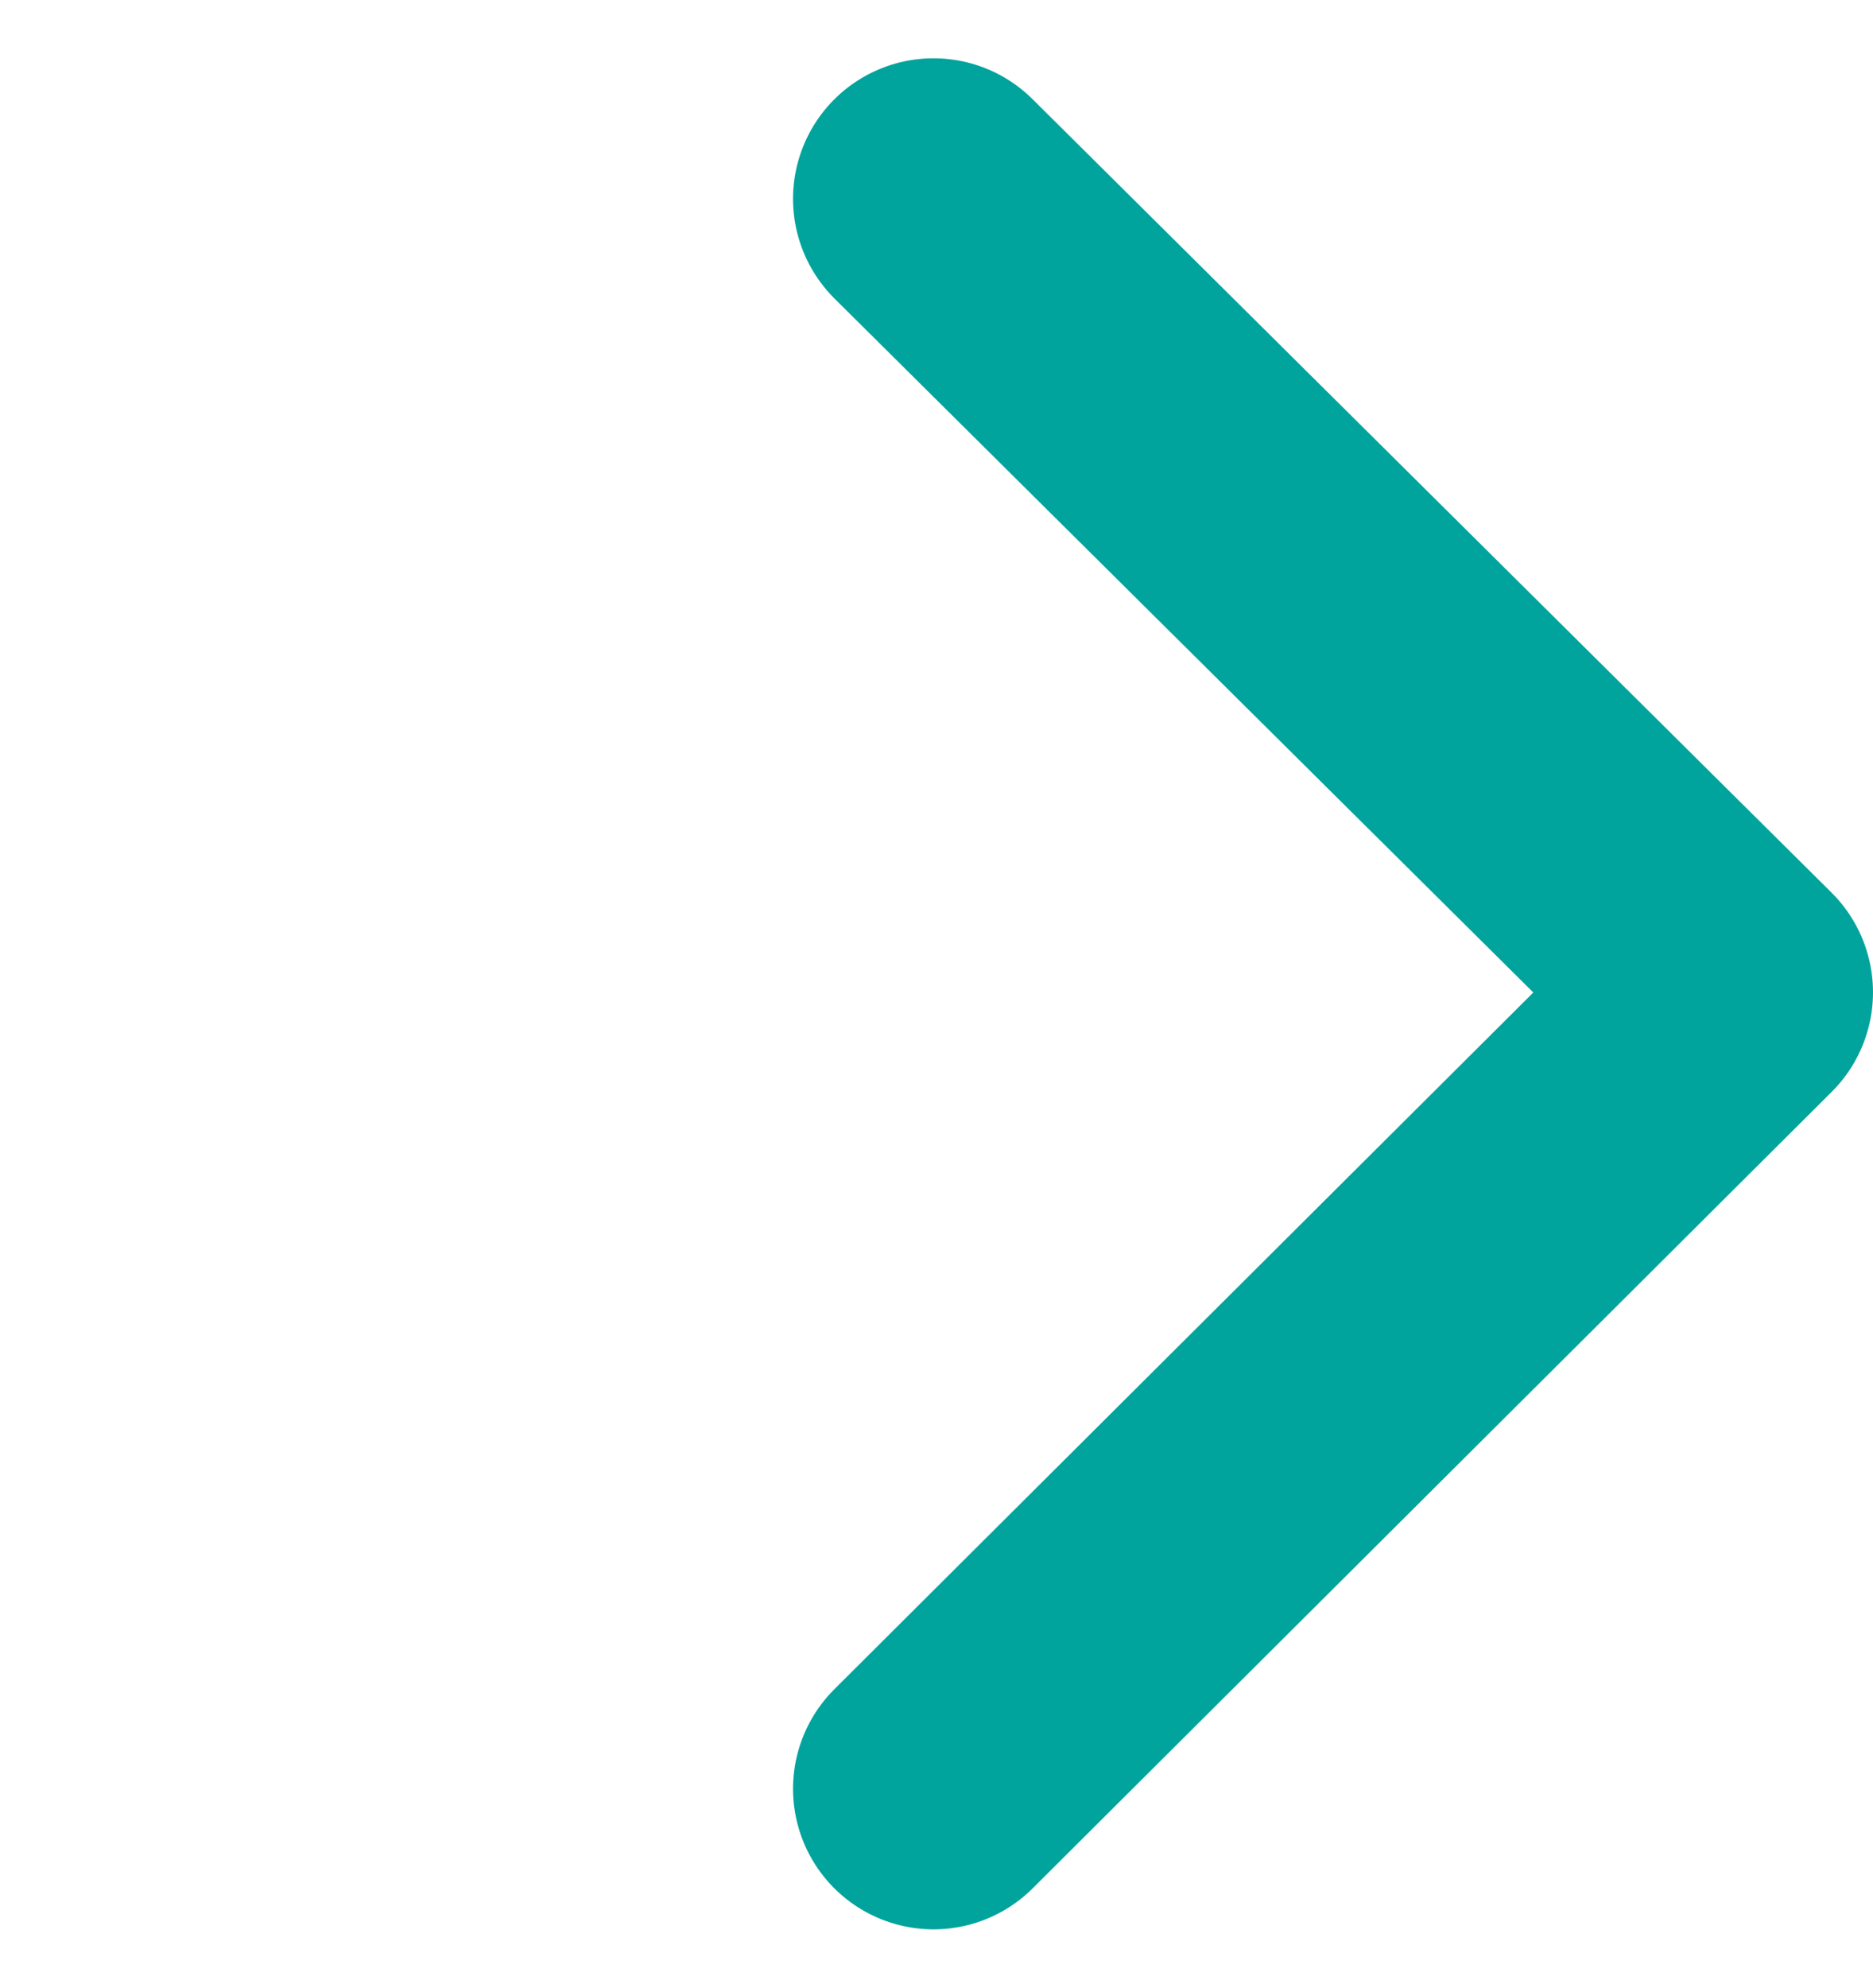<svg xmlns="http://www.w3.org/2000/svg" width="10" height="10.606" viewBox="0 0 10 10.606">
    <path data-name="패스 10975" d="m-19731.016-727.25 4.266 4.234-4.266 4.25" transform="translate(19736 728.311)" style="fill:none;stroke:#00a49d;stroke-linecap:round;stroke-linejoin:round;stroke-width:1.5px"/>
</svg>
